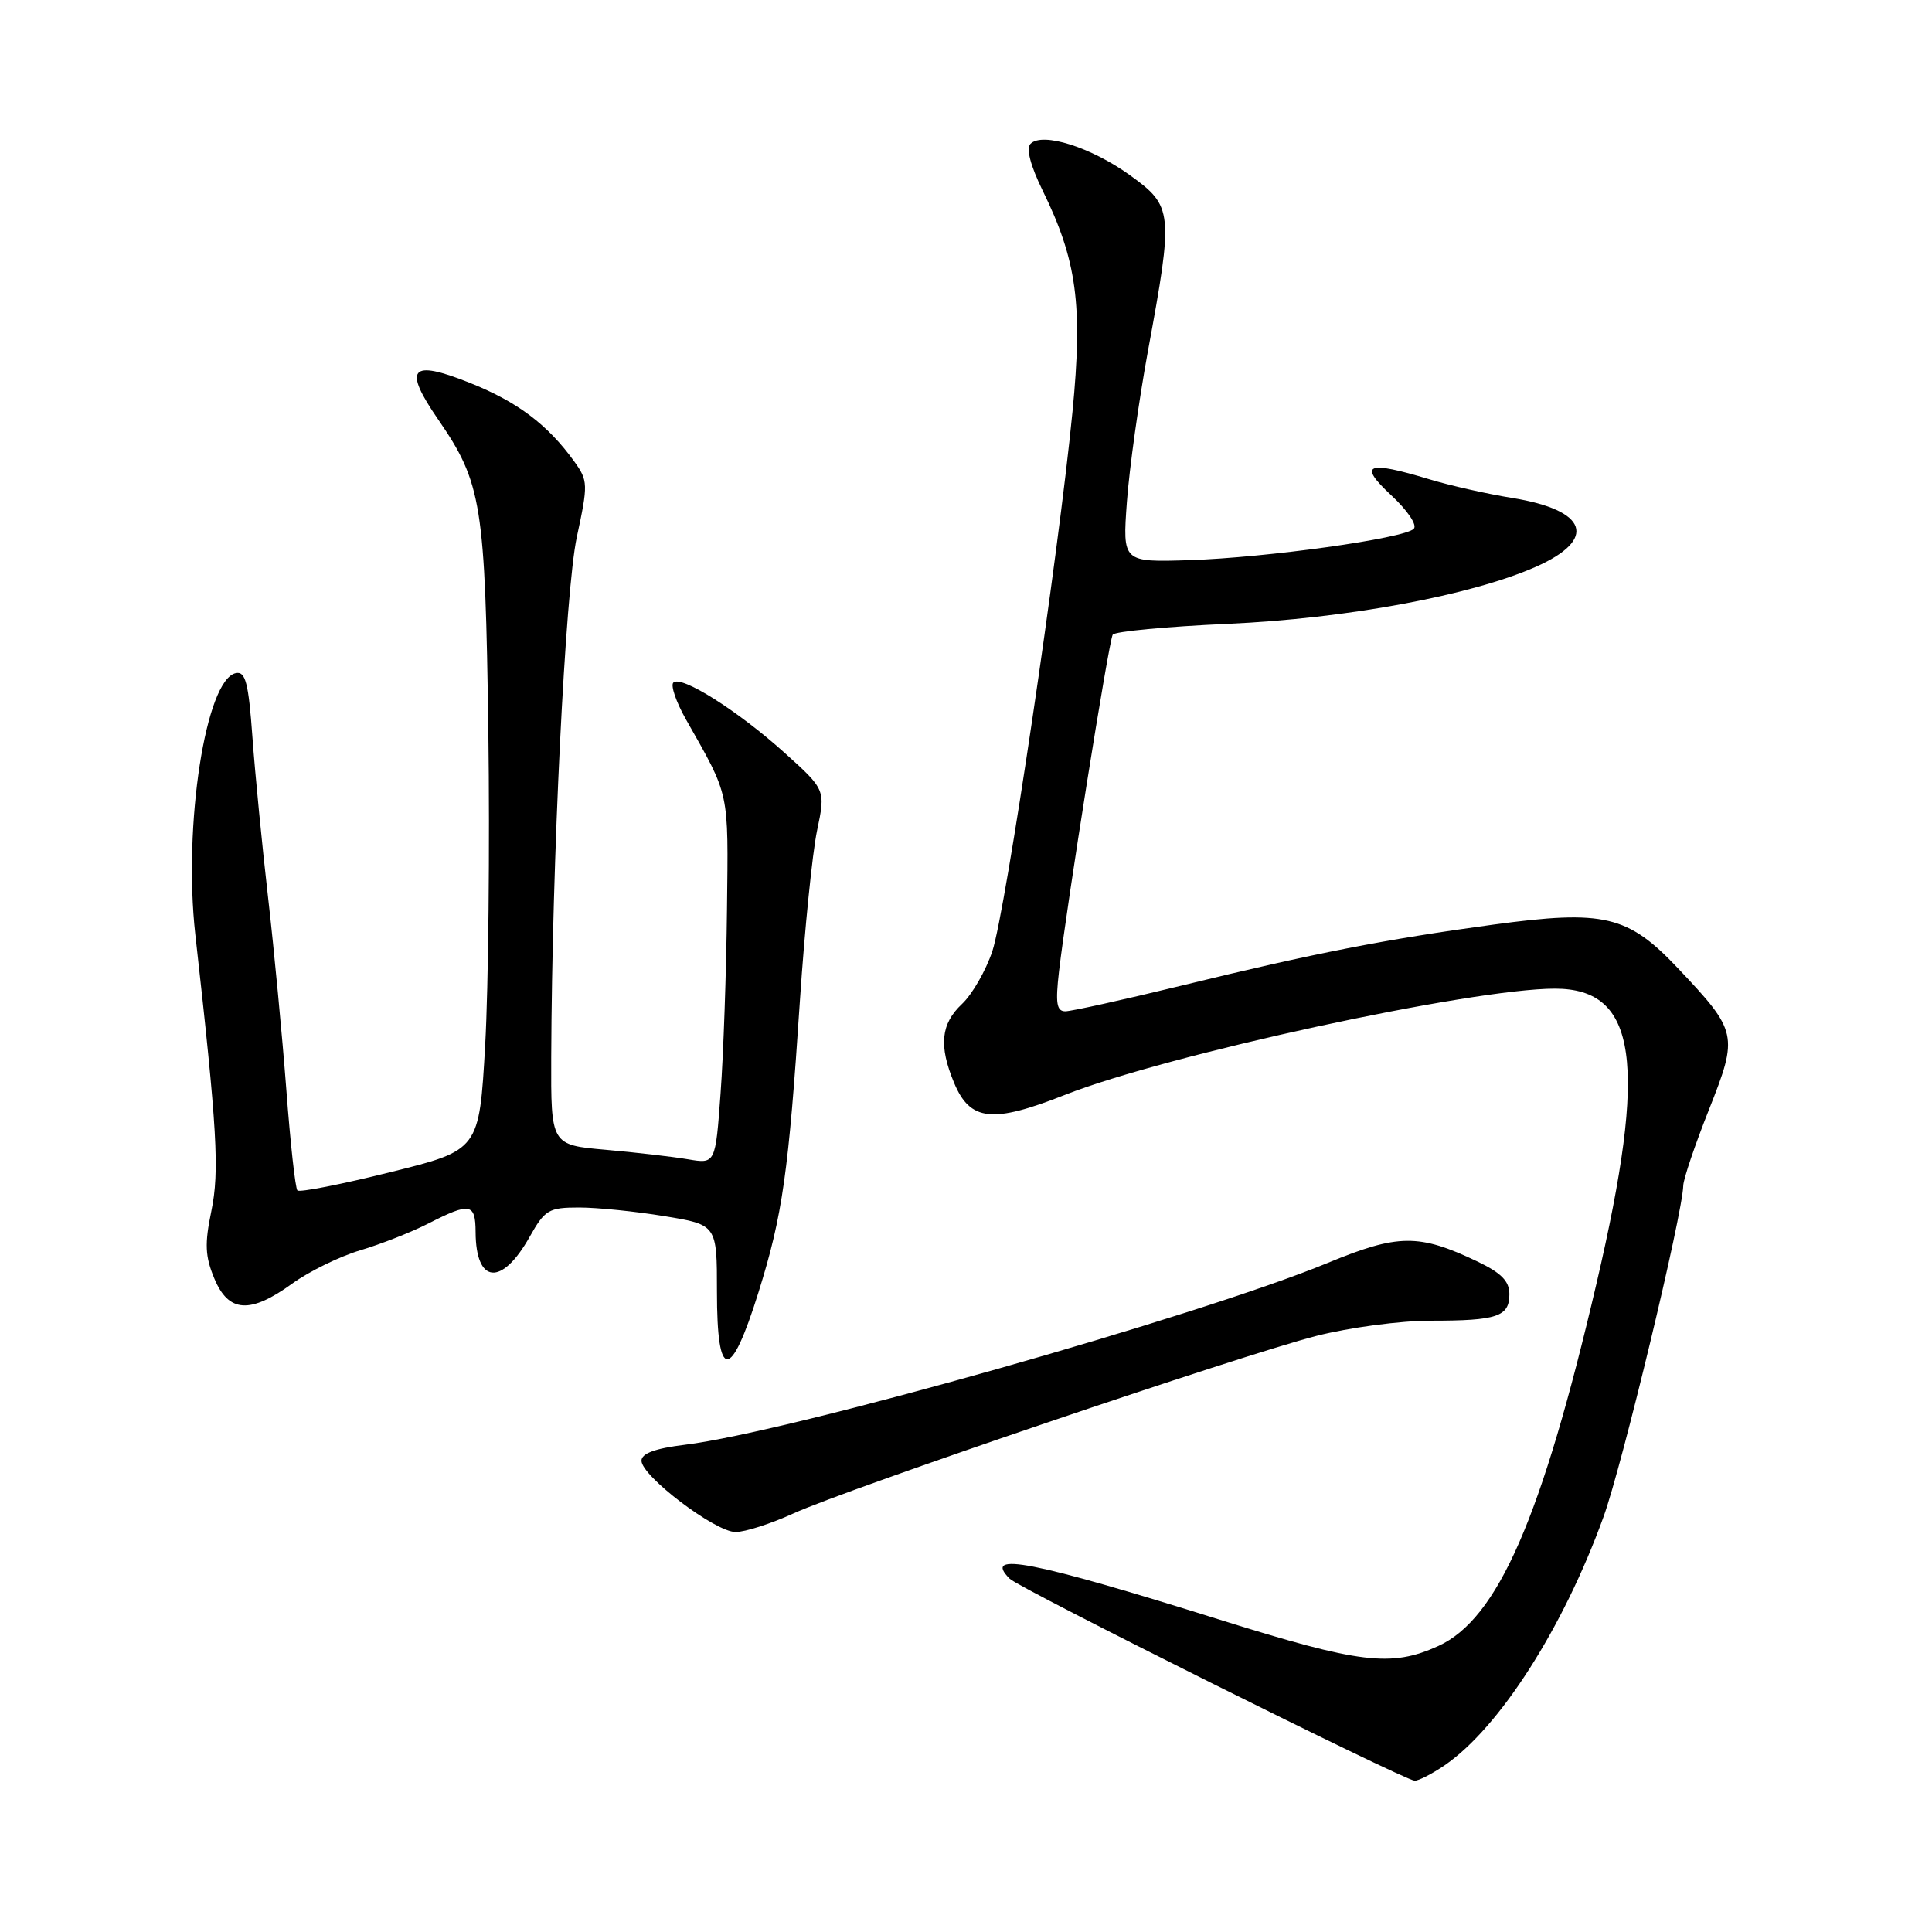 <?xml version="1.0" encoding="UTF-8" standalone="no"?>
<!DOCTYPE svg PUBLIC "-//W3C//DTD SVG 1.1//EN" "http://www.w3.org/Graphics/SVG/1.1/DTD/svg11.dtd" >
<svg xmlns="http://www.w3.org/2000/svg" xmlns:xlink="http://www.w3.org/1999/xlink" version="1.1" viewBox="0 0 256 256">
 <g >
 <path fill="currentColor"
d=" M 191.44 233.90 C 198.70 228.90 207.14 215.71 212.47 201.00 C 214.94 194.19 222.94 160.94 223.04 157.10 C 223.06 156.22 224.60 151.68 226.45 147.02 C 230.36 137.14 230.26 136.68 222.32 128.28 C 215.70 121.28 212.53 120.53 197.86 122.52 C 183.58 124.46 174.18 126.29 156.55 130.60 C 148.88 132.47 141.96 134.00 141.16 134.00 C 140.01 134.00 139.84 132.93 140.32 128.75 C 141.30 120.20 146.92 84.94 147.44 84.10 C 147.71 83.67 154.58 83.02 162.71 82.66 C 178.37 81.96 194.92 78.90 203.49 75.11 C 211.72 71.47 210.41 67.60 200.37 65.98 C 197.07 65.45 192.15 64.34 189.44 63.52 C 181.08 60.99 179.89 61.48 184.35 65.63 C 186.52 67.65 187.82 69.58 187.33 70.07 C 186.05 71.35 167.84 73.89 157.62 74.22 C 148.74 74.50 148.74 74.50 149.32 66.50 C 149.64 62.10 150.90 53.10 152.11 46.50 C 155.51 28.06 155.43 27.33 149.73 23.22 C 144.59 19.51 138.13 17.47 136.55 19.05 C 135.94 19.66 136.53 21.93 138.17 25.28 C 142.69 34.50 143.49 40.39 142.11 54.56 C 140.28 73.41 133.25 120.73 131.49 126.04 C 130.63 128.61 128.82 131.76 127.47 133.03 C 124.66 135.67 124.37 138.56 126.43 143.50 C 128.55 148.56 131.49 148.88 141.10 145.08 C 154.60 139.75 194.92 131.00 206.03 131.00 C 216.97 131.00 218.36 140.82 211.56 170.00 C 204.29 201.16 198.46 214.52 190.57 218.11 C 184.34 220.94 180.24 220.44 161.66 214.63 C 136.70 206.81 130.13 205.53 133.79 209.19 C 135.08 210.48 185.97 235.86 187.44 235.95 C 187.95 235.98 189.75 235.05 191.44 233.90 Z  M 105.13 200.54 C 112.26 197.28 164.37 179.59 174.41 177.02 C 178.78 175.90 185.57 175.00 189.58 175.00 C 198.40 175.00 200.00 174.46 200.00 171.48 C 200.00 169.76 198.93 168.67 195.75 167.15 C 188.01 163.46 185.26 163.49 175.94 167.34 C 158.87 174.39 104.55 189.76 90.75 191.44 C 86.81 191.92 85.00 192.59 85.00 193.55 C 85.00 195.59 94.78 203.00 97.47 203.00 C 98.73 203.00 102.18 201.89 105.13 200.54 Z  M 100.50 171.25 C 103.70 161.01 104.49 155.44 106.00 132.50 C 106.62 123.15 107.64 113.06 108.26 110.08 C 109.40 104.65 109.40 104.65 103.95 99.74 C 97.75 94.16 90.24 89.42 89.22 90.45 C 88.84 90.83 89.59 93.02 90.89 95.32 C 96.74 105.65 96.51 104.60 96.33 120.50 C 96.24 128.75 95.86 139.71 95.48 144.86 C 94.80 154.23 94.80 154.23 91.15 153.61 C 89.14 153.27 84.24 152.70 80.25 152.35 C 73.00 151.71 73.00 151.71 73.04 140.10 C 73.14 114.07 74.90 78.32 76.43 71.16 C 77.94 64.15 77.92 63.70 76.10 61.16 C 72.57 56.26 68.55 53.23 62.18 50.70 C 54.38 47.59 53.37 48.78 58.05 55.57 C 63.85 64.00 64.29 66.77 64.71 97.00 C 64.91 112.12 64.72 130.78 64.29 138.45 C 63.50 152.40 63.50 152.40 51.71 155.32 C 45.22 156.94 39.69 158.02 39.41 157.74 C 39.13 157.46 38.47 151.44 37.94 144.37 C 37.40 137.29 36.32 125.88 35.53 119.00 C 34.74 112.12 33.80 102.54 33.45 97.69 C 32.93 90.47 32.53 88.94 31.26 89.19 C 27.26 89.98 24.26 109.36 25.88 123.82 C 28.79 149.73 29.10 155.18 28.00 160.50 C 27.10 164.83 27.18 166.48 28.40 169.41 C 30.29 173.95 33.14 174.13 38.74 170.07 C 40.97 168.46 45.02 166.48 47.74 165.67 C 50.46 164.86 54.54 163.26 56.80 162.10 C 62.29 159.30 63.00 159.43 63.02 163.25 C 63.05 170.15 66.49 170.46 70.18 163.89 C 72.20 160.30 72.70 160.00 76.74 160.00 C 79.15 160.00 84.24 160.52 88.06 161.15 C 95.00 162.29 95.00 162.29 95.00 171.15 C 95.00 183.06 96.80 183.09 100.50 171.25 Z "/>
</g>
</svg>